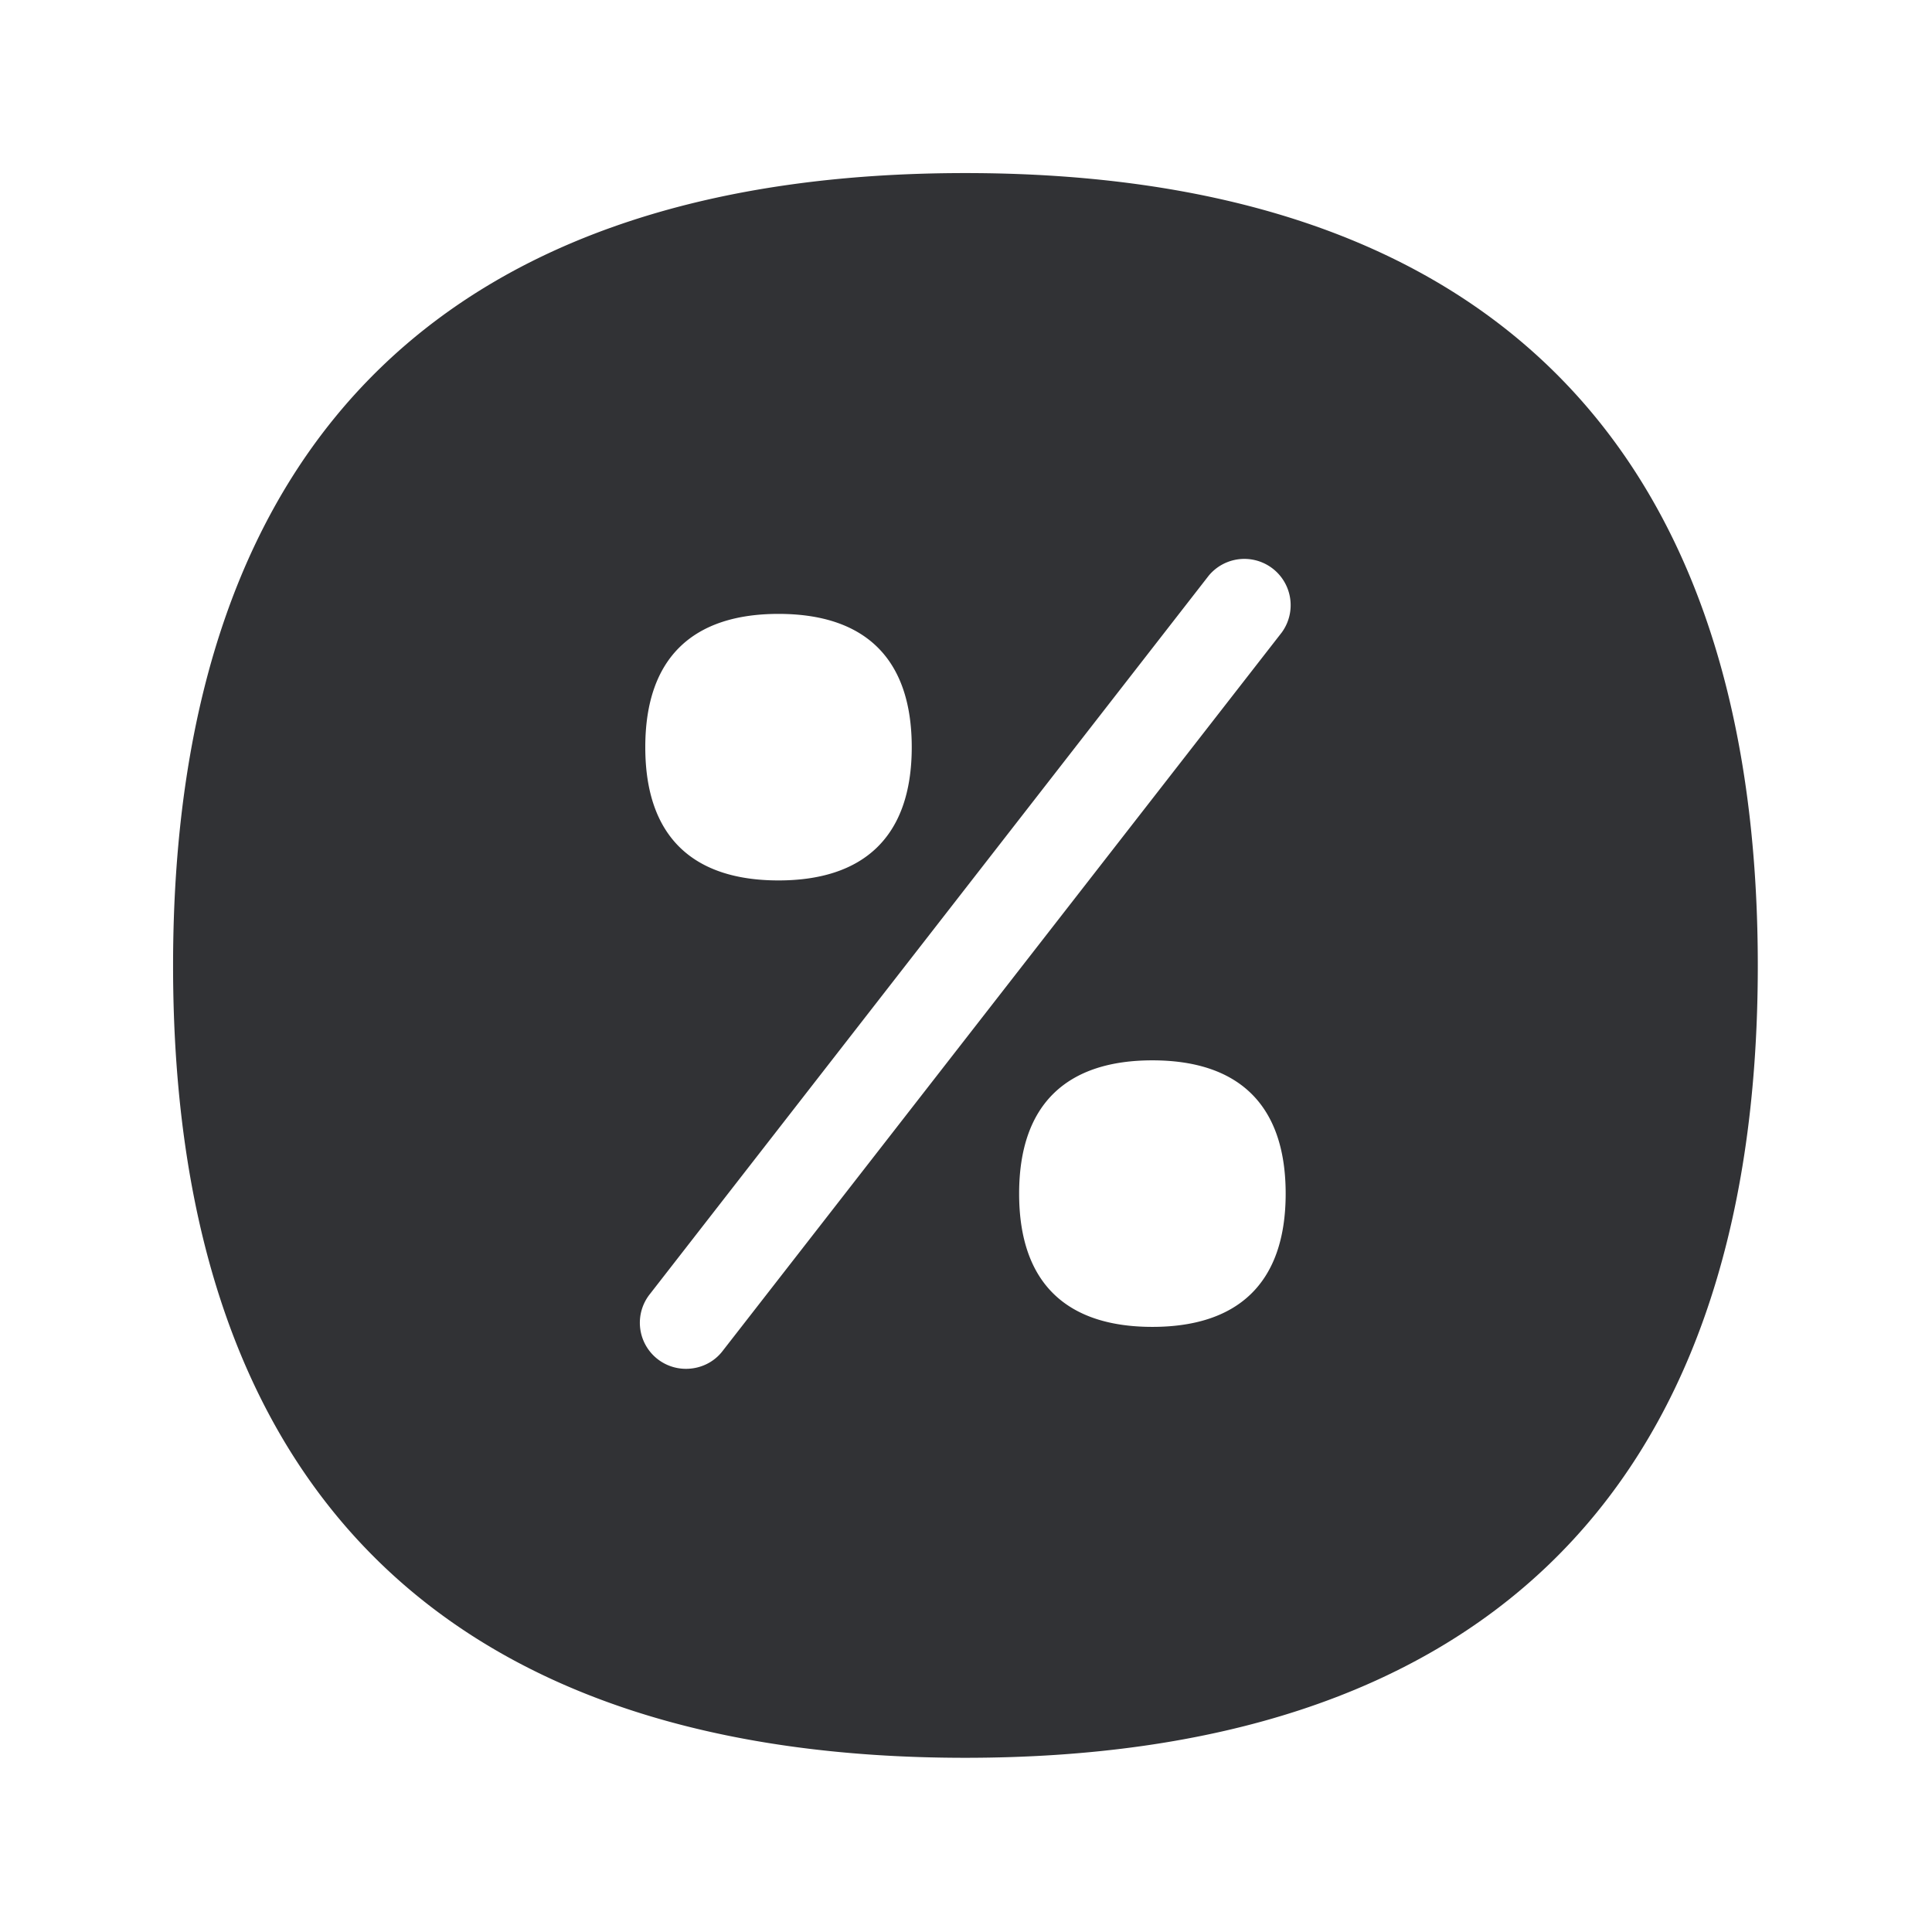 <svg width="24" height="24" xmlns="http://www.w3.org/2000/svg"><path d="M15.923 7.856a.575.575 0 0 0-.907-.706l-6.944 8.927a.572.572 0 0 0 .45.927c.171 0 .342-.075.454-.221l6.947-8.927Zm-1.608 8.627c1.045 0 1.656-.526 1.656-1.655s-.61-1.656-1.656-1.656c-1.045 0-1.655.527-1.655 1.656s.608 1.655 1.655 1.655ZM9.671 7.626c-1.048 0-1.655.53-1.655 1.656s.607 1.655 1.655 1.655c1.045 0 1.655-.53 1.655-1.655 0-1.13-.61-1.656-1.655-1.656Zm2.32-5.476c6.218 0 9.845 3.14 9.845 9.846 0 6.706-3.627 9.84-9.846 9.84-6.218 0-9.84-3.134-9.84-9.84 0-6.706 3.622-9.846 9.84-9.846Z" fill="#313235" fill-rule="nonzero"/></svg>